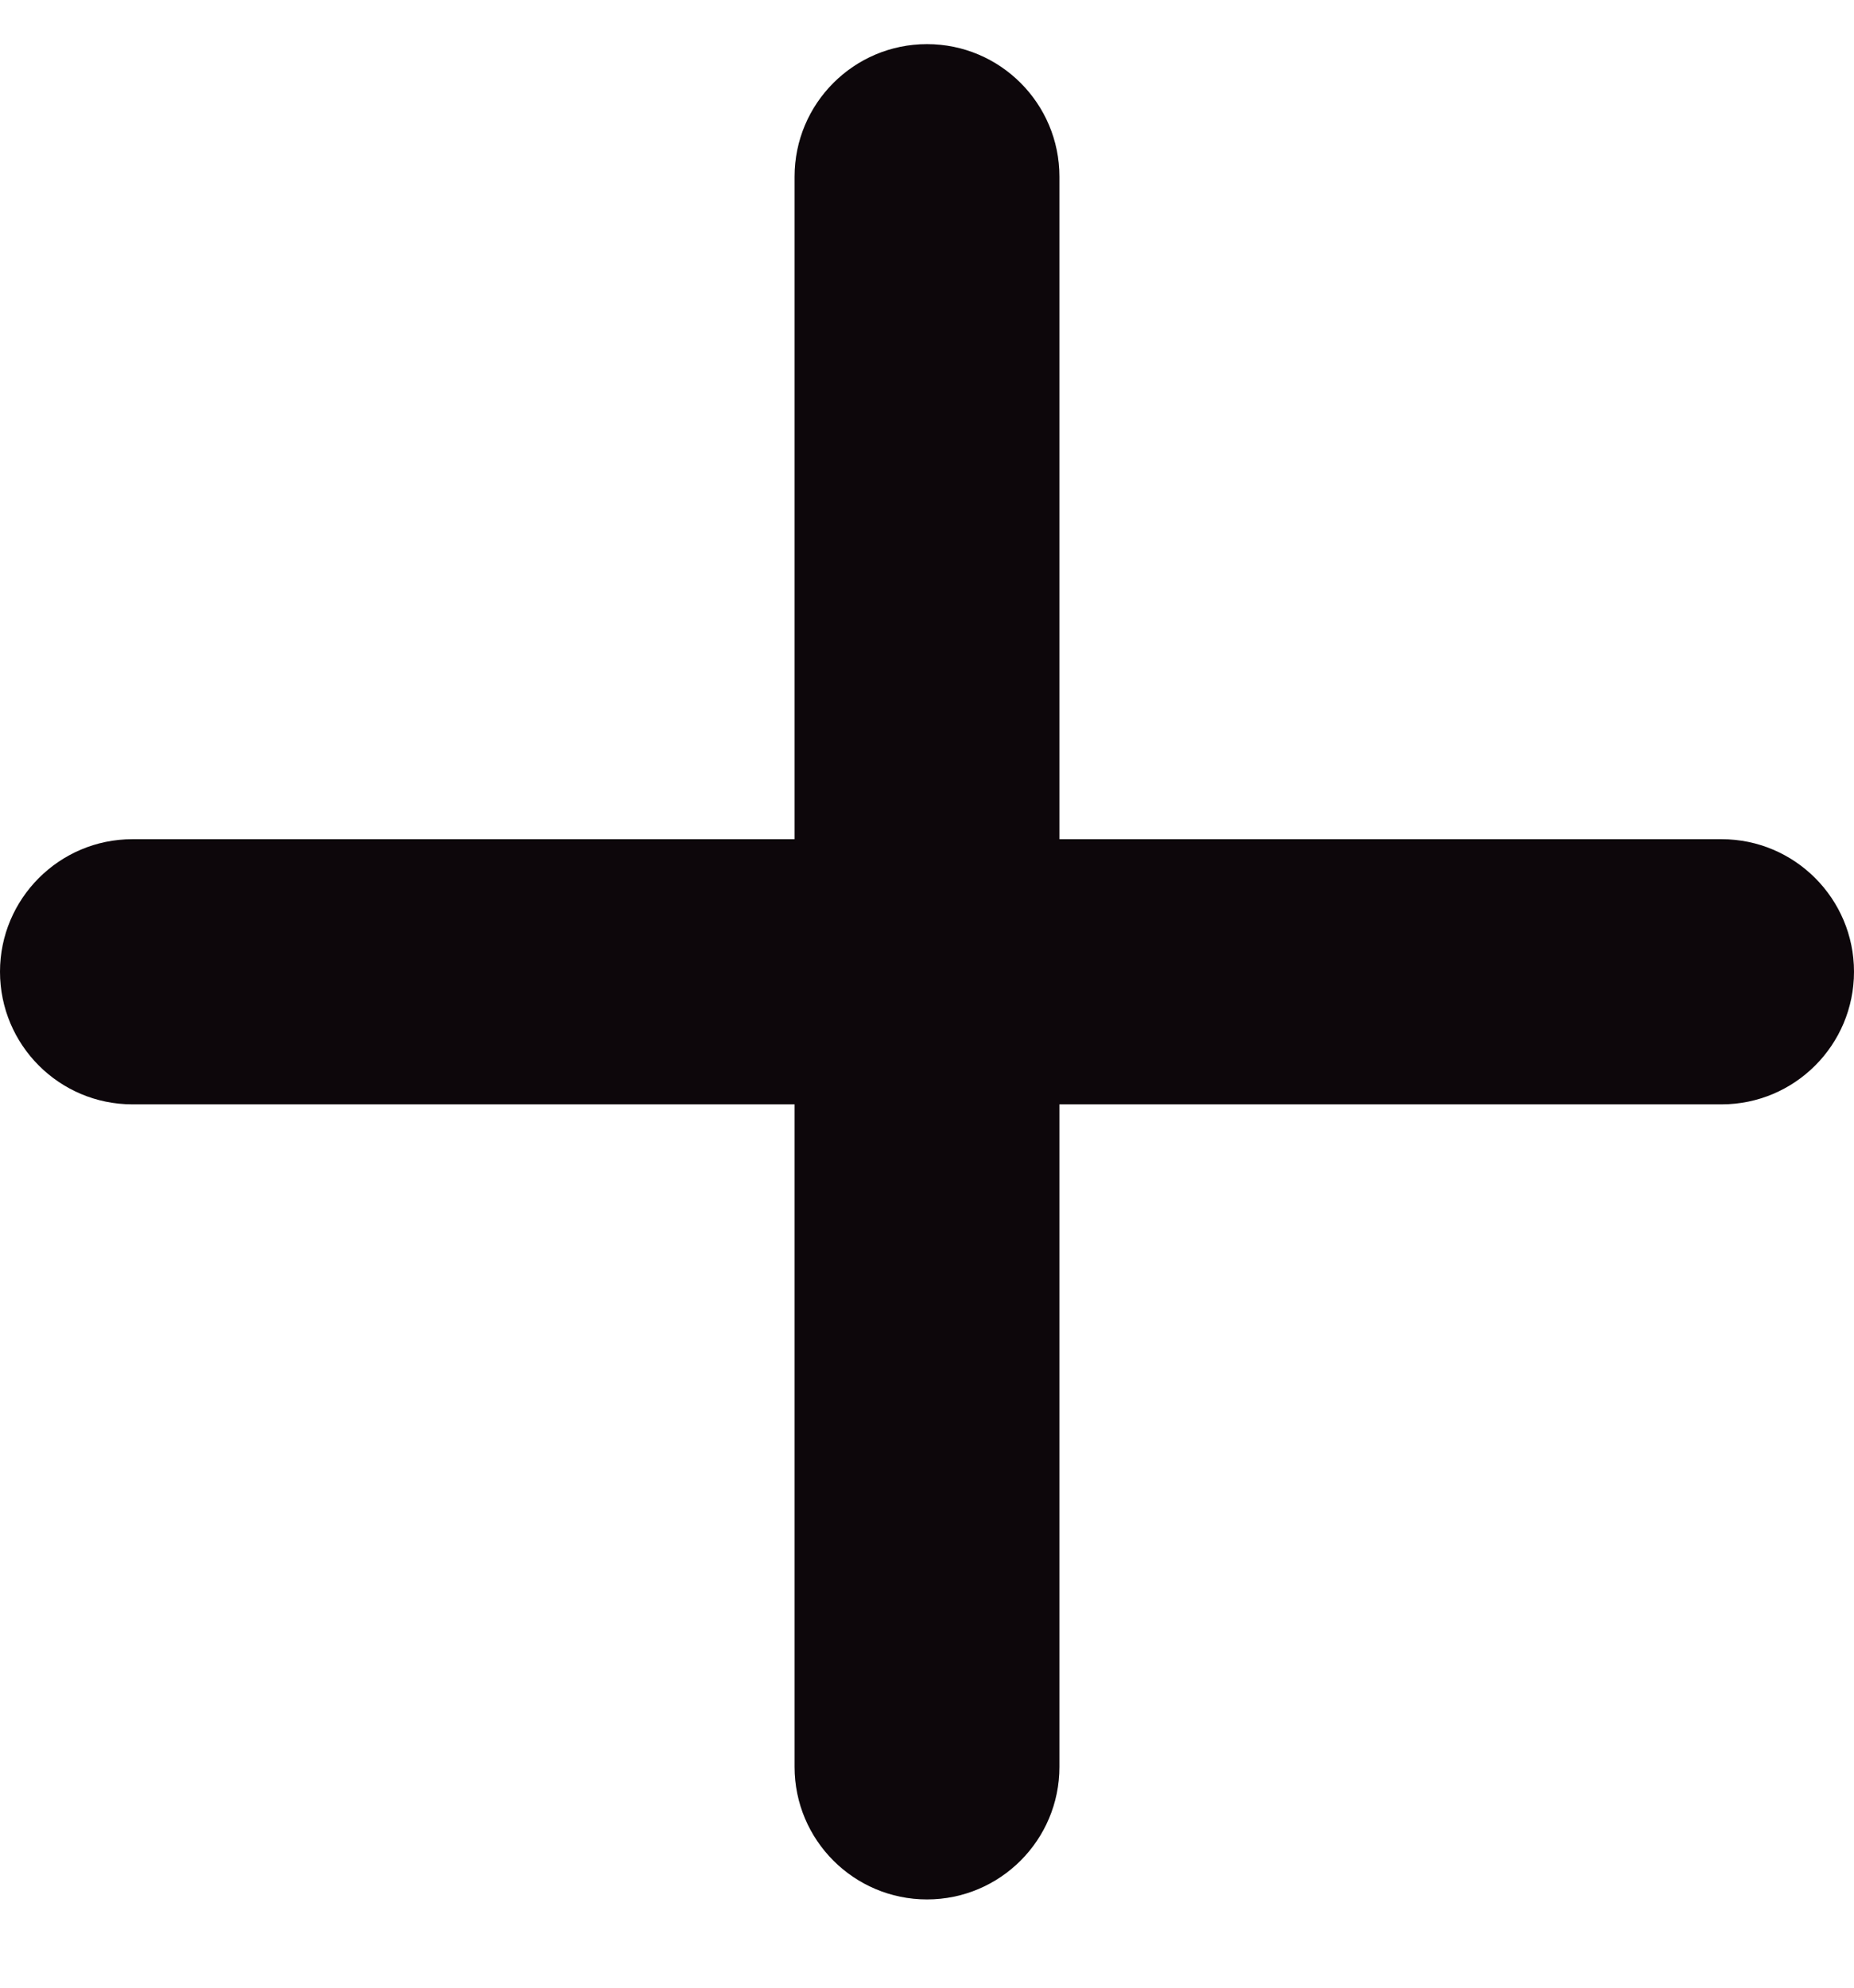 <svg width="14" height="15" viewBox="0 0 14 15" fill="none" xmlns="http://www.w3.org/2000/svg">
<path fill-rule="evenodd" clip-rule="evenodd" d="M13 6.333H8V1.333C8 0.781 7.552 0.333 7 0.333C6.448 0.333 6 0.781 6 1.333V6.333H1C0.448 6.333 0 6.782 0 7.333C0 7.886 0.448 8.334 1 8.334H6V13.334C6 13.886 6.448 14.334 7 14.334C7.552 14.334 8 13.886 8 13.334V8.334H13C13.552 8.334 14 7.886 14 7.333C14 6.782 13.552 6.333 13 6.333Z" fill="#0D070B"/>
</svg>
